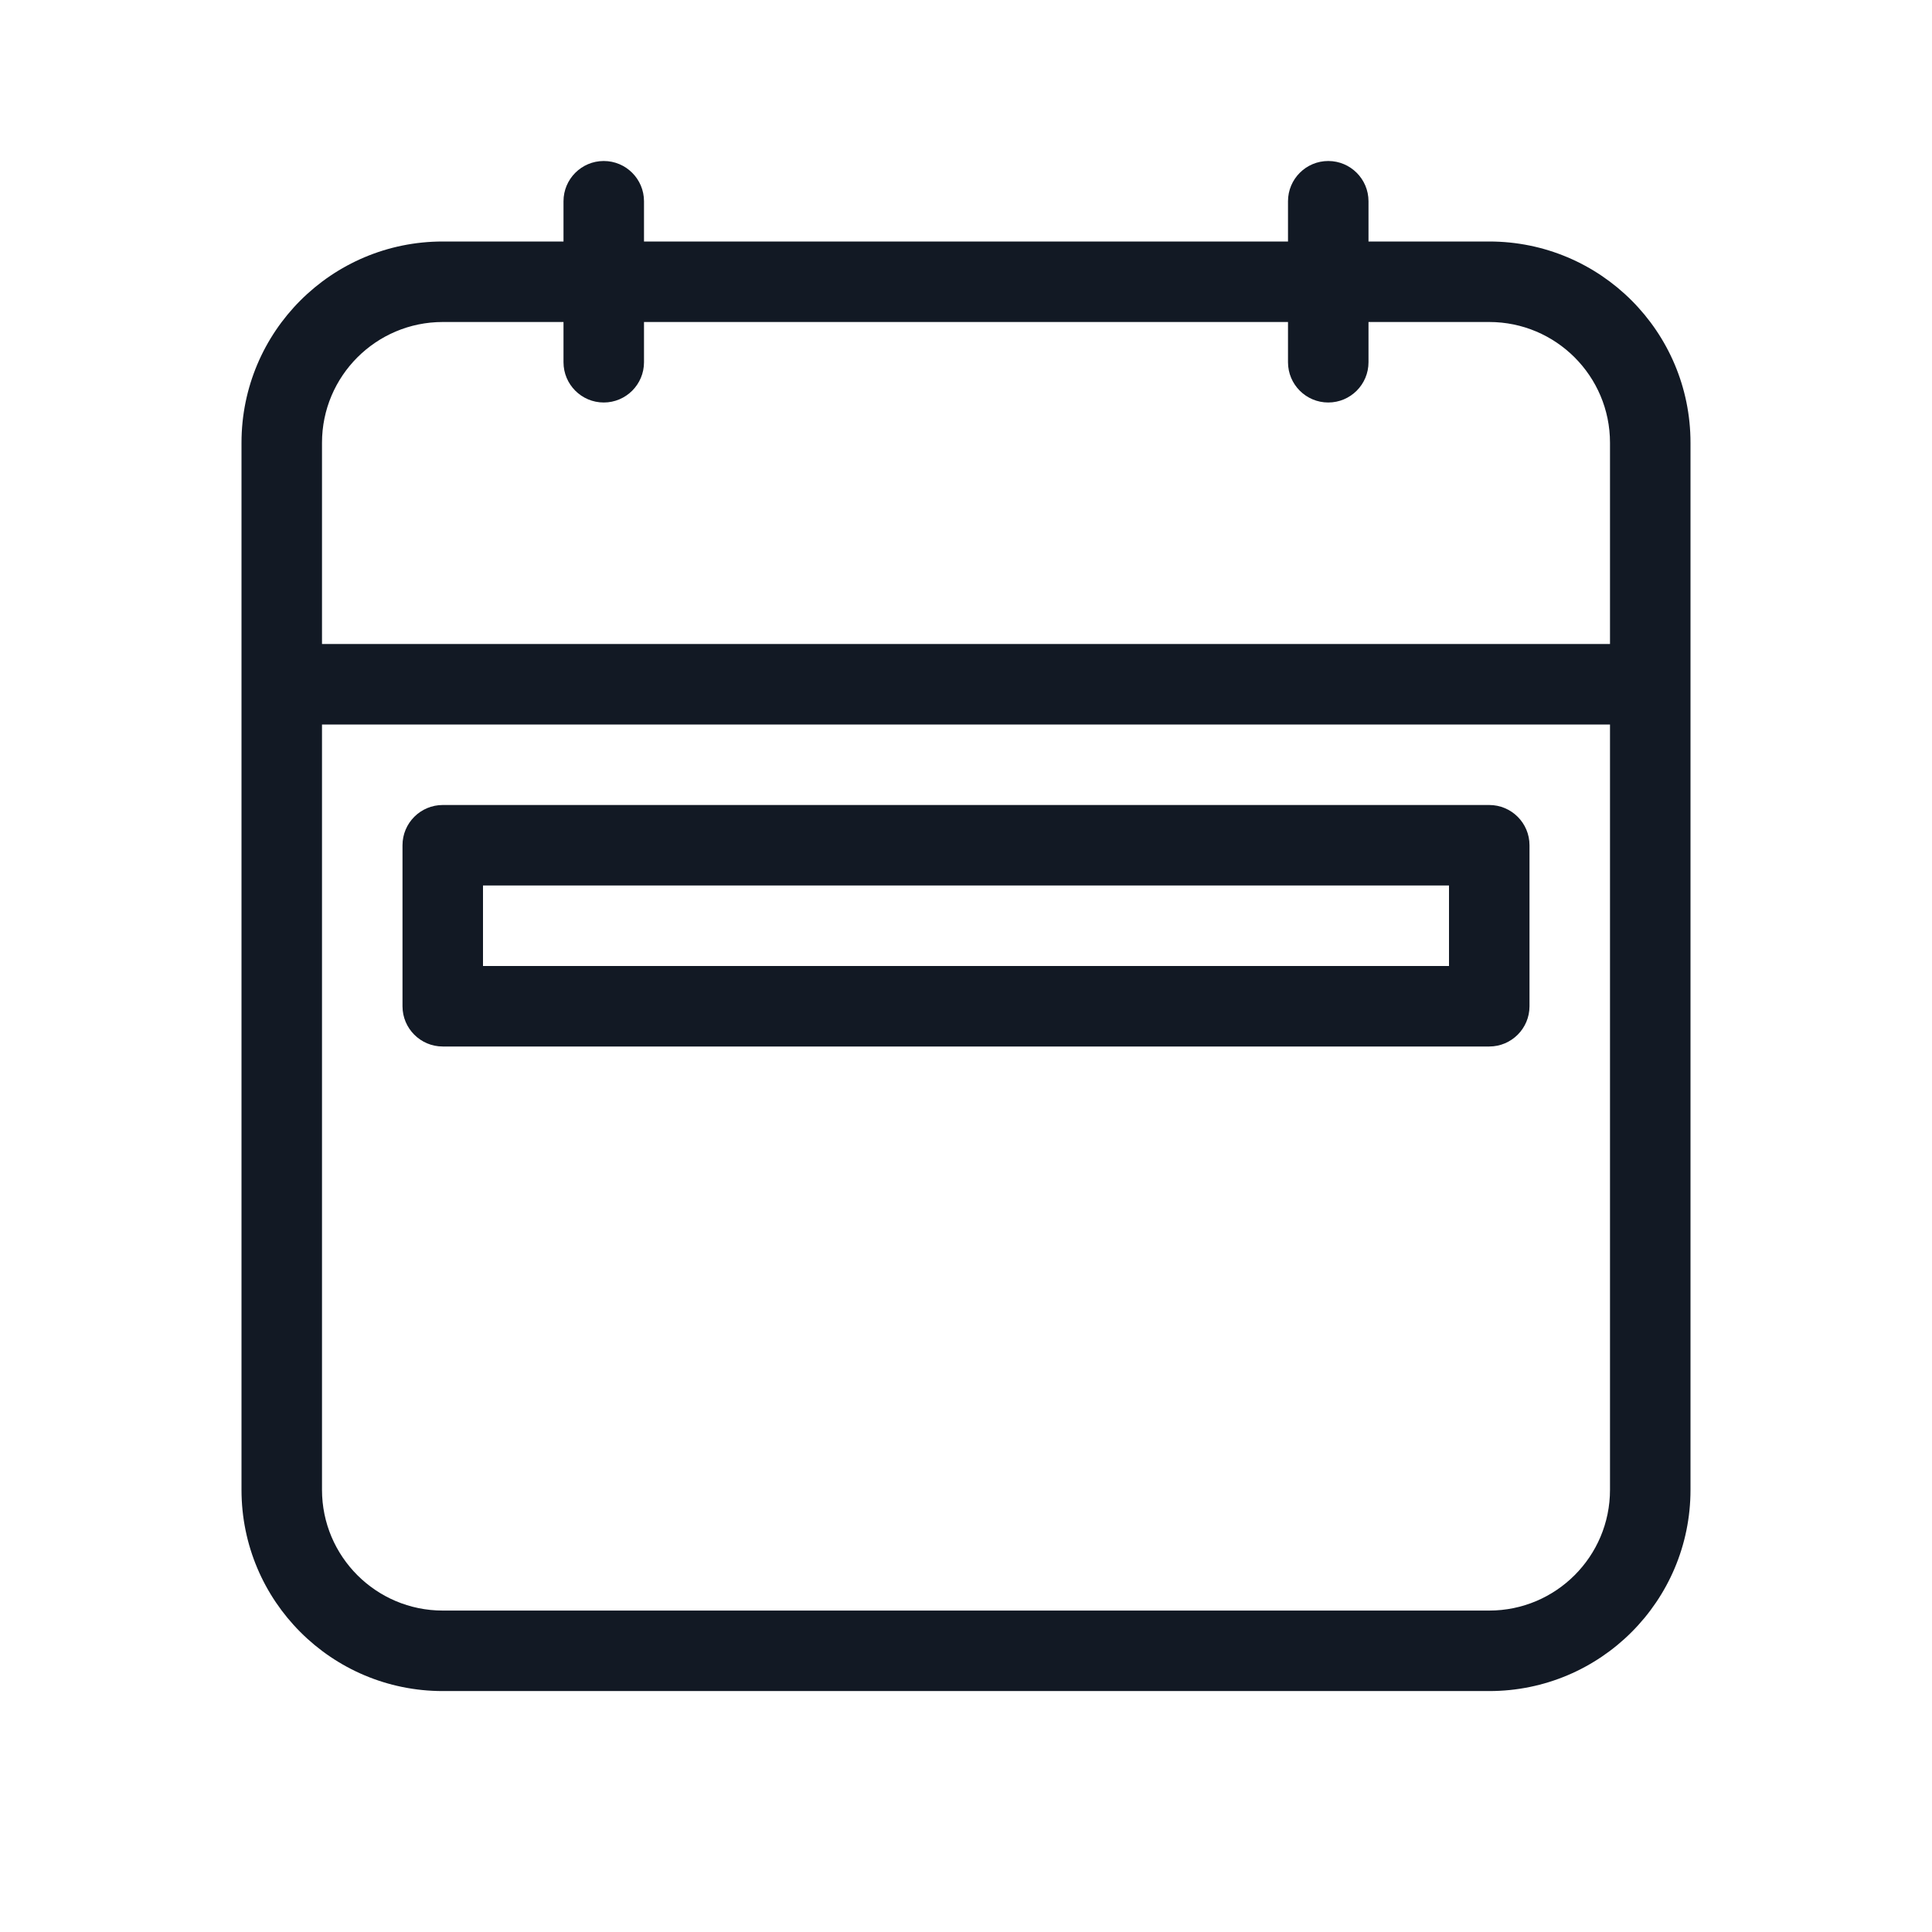 <svg width="24" height="24" viewBox="0 0 24 24" fill="none" xmlns="http://www.w3.org/2000/svg">
<path fill-rule="evenodd" clip-rule="evenodd" d="M16 4H8V4.5C8 4.776 7.776 5 7.5 5C7.224 5 7 4.776 7 4.5V4H5.5C4.672 4 4 4.672 4 5.5V8H20V5.5C20 4.672 19.328 4 18.5 4H17V4.5C17 4.776 16.776 5 16.5 5C16.224 5 16 4.776 16 4.5V4ZM17 3H18.5C19.881 3 21 4.119 21 5.5V18.507C21 19.888 19.881 21.007 18.5 21.007H5.5C4.119 21.007 3 19.888 3 18.507V5.5C3 4.119 4.119 3 5.5 3H7V2.5C7 2.224 7.224 2 7.5 2C7.776 2 8 2.224 8 2.5V3H16V2.5C16 2.224 16.224 2 16.5 2C16.776 2 17 2.224 17 2.5V3ZM20 9H4V18.507C4 19.335 4.672 20.007 5.5 20.007H18.5C19.328 20.007 20 19.335 20 18.507V9ZM5 10.5C5 10.224 5.224 10 5.5 10H18.5C18.776 10 19 10.224 19 10.5V12.5C19 12.776 18.776 13 18.5 13H5.5C5.224 13 5 12.776 5 12.5V10.5ZM6 11V12H18V11H6Z" fill="#121924"/>
</svg>
